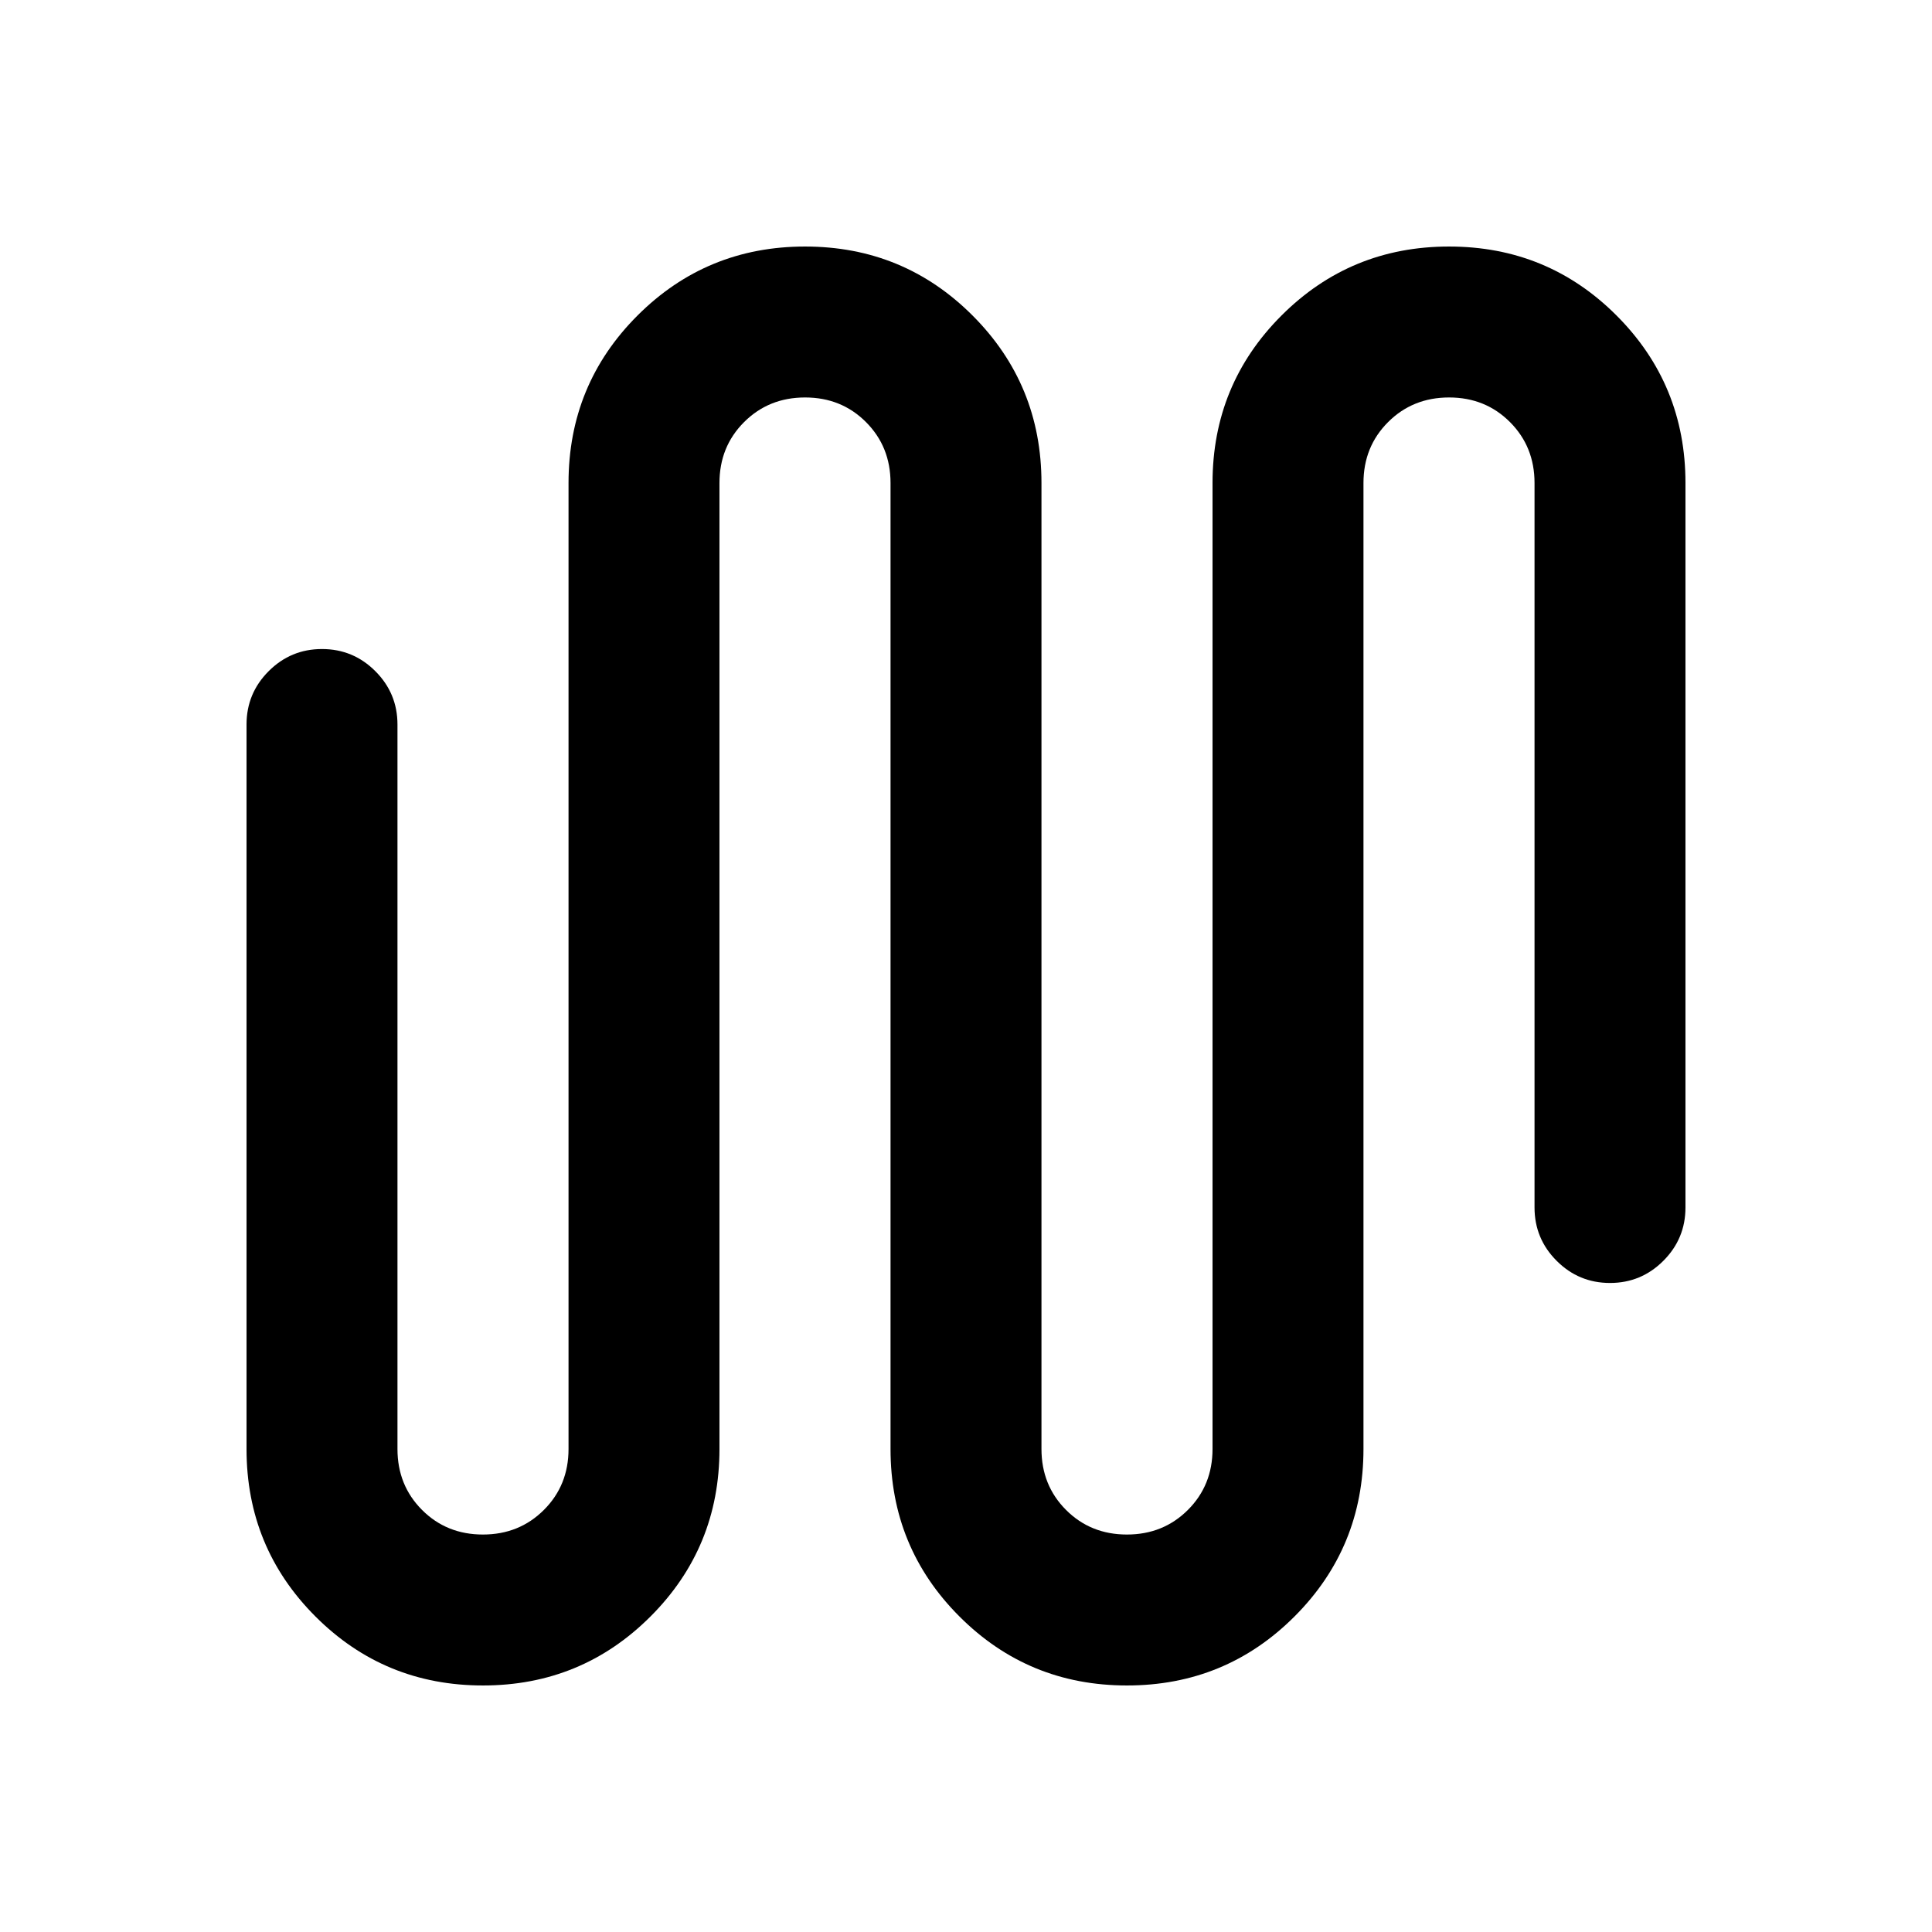 <svg xmlns="http://www.w3.org/2000/svg" height="24" viewBox="0 -960 960 960" width="24"><path d="M239.97-122.5q-48.97 0-83.22-34.27T122.5-240v-360q0-15.5 11-26.5t26.5-11q15.5 0 26.5 11t11 26.5v360q0 18.06 12.21 30.28 12.2 12.22 30.25 12.22 18.04 0 30.29-12.22T282.5-240v-480q0-48.96 34.28-83.23t83.25-34.27q48.97 0 83.22 34.27T517.5-720v480q0 18.06 12.21 30.28 12.2 12.22 30.25 12.22 18.04 0 30.29-12.22T602.5-240v-480q0-48.96 34.28-83.23t83.25-34.27q48.97 0 83.22 34.27T837.5-720v360q0 15.5-11 26.5t-26.5 11q-15.5 0-26.5-11t-11-26.5v-360q0-18.06-12.21-30.28-12.2-12.22-30.25-12.22-18.04 0-30.29 12.22T677.5-720v480q0 48.96-34.28 83.23t-83.25 34.27q-48.97 0-83.22-34.27T442.5-240v-480q0-18.06-12.21-30.28-12.2-12.22-30.25-12.22-18.04 0-30.29 12.22T357.5-720v480q0 48.96-34.28 83.23t-83.25 34.27Z"/></svg>